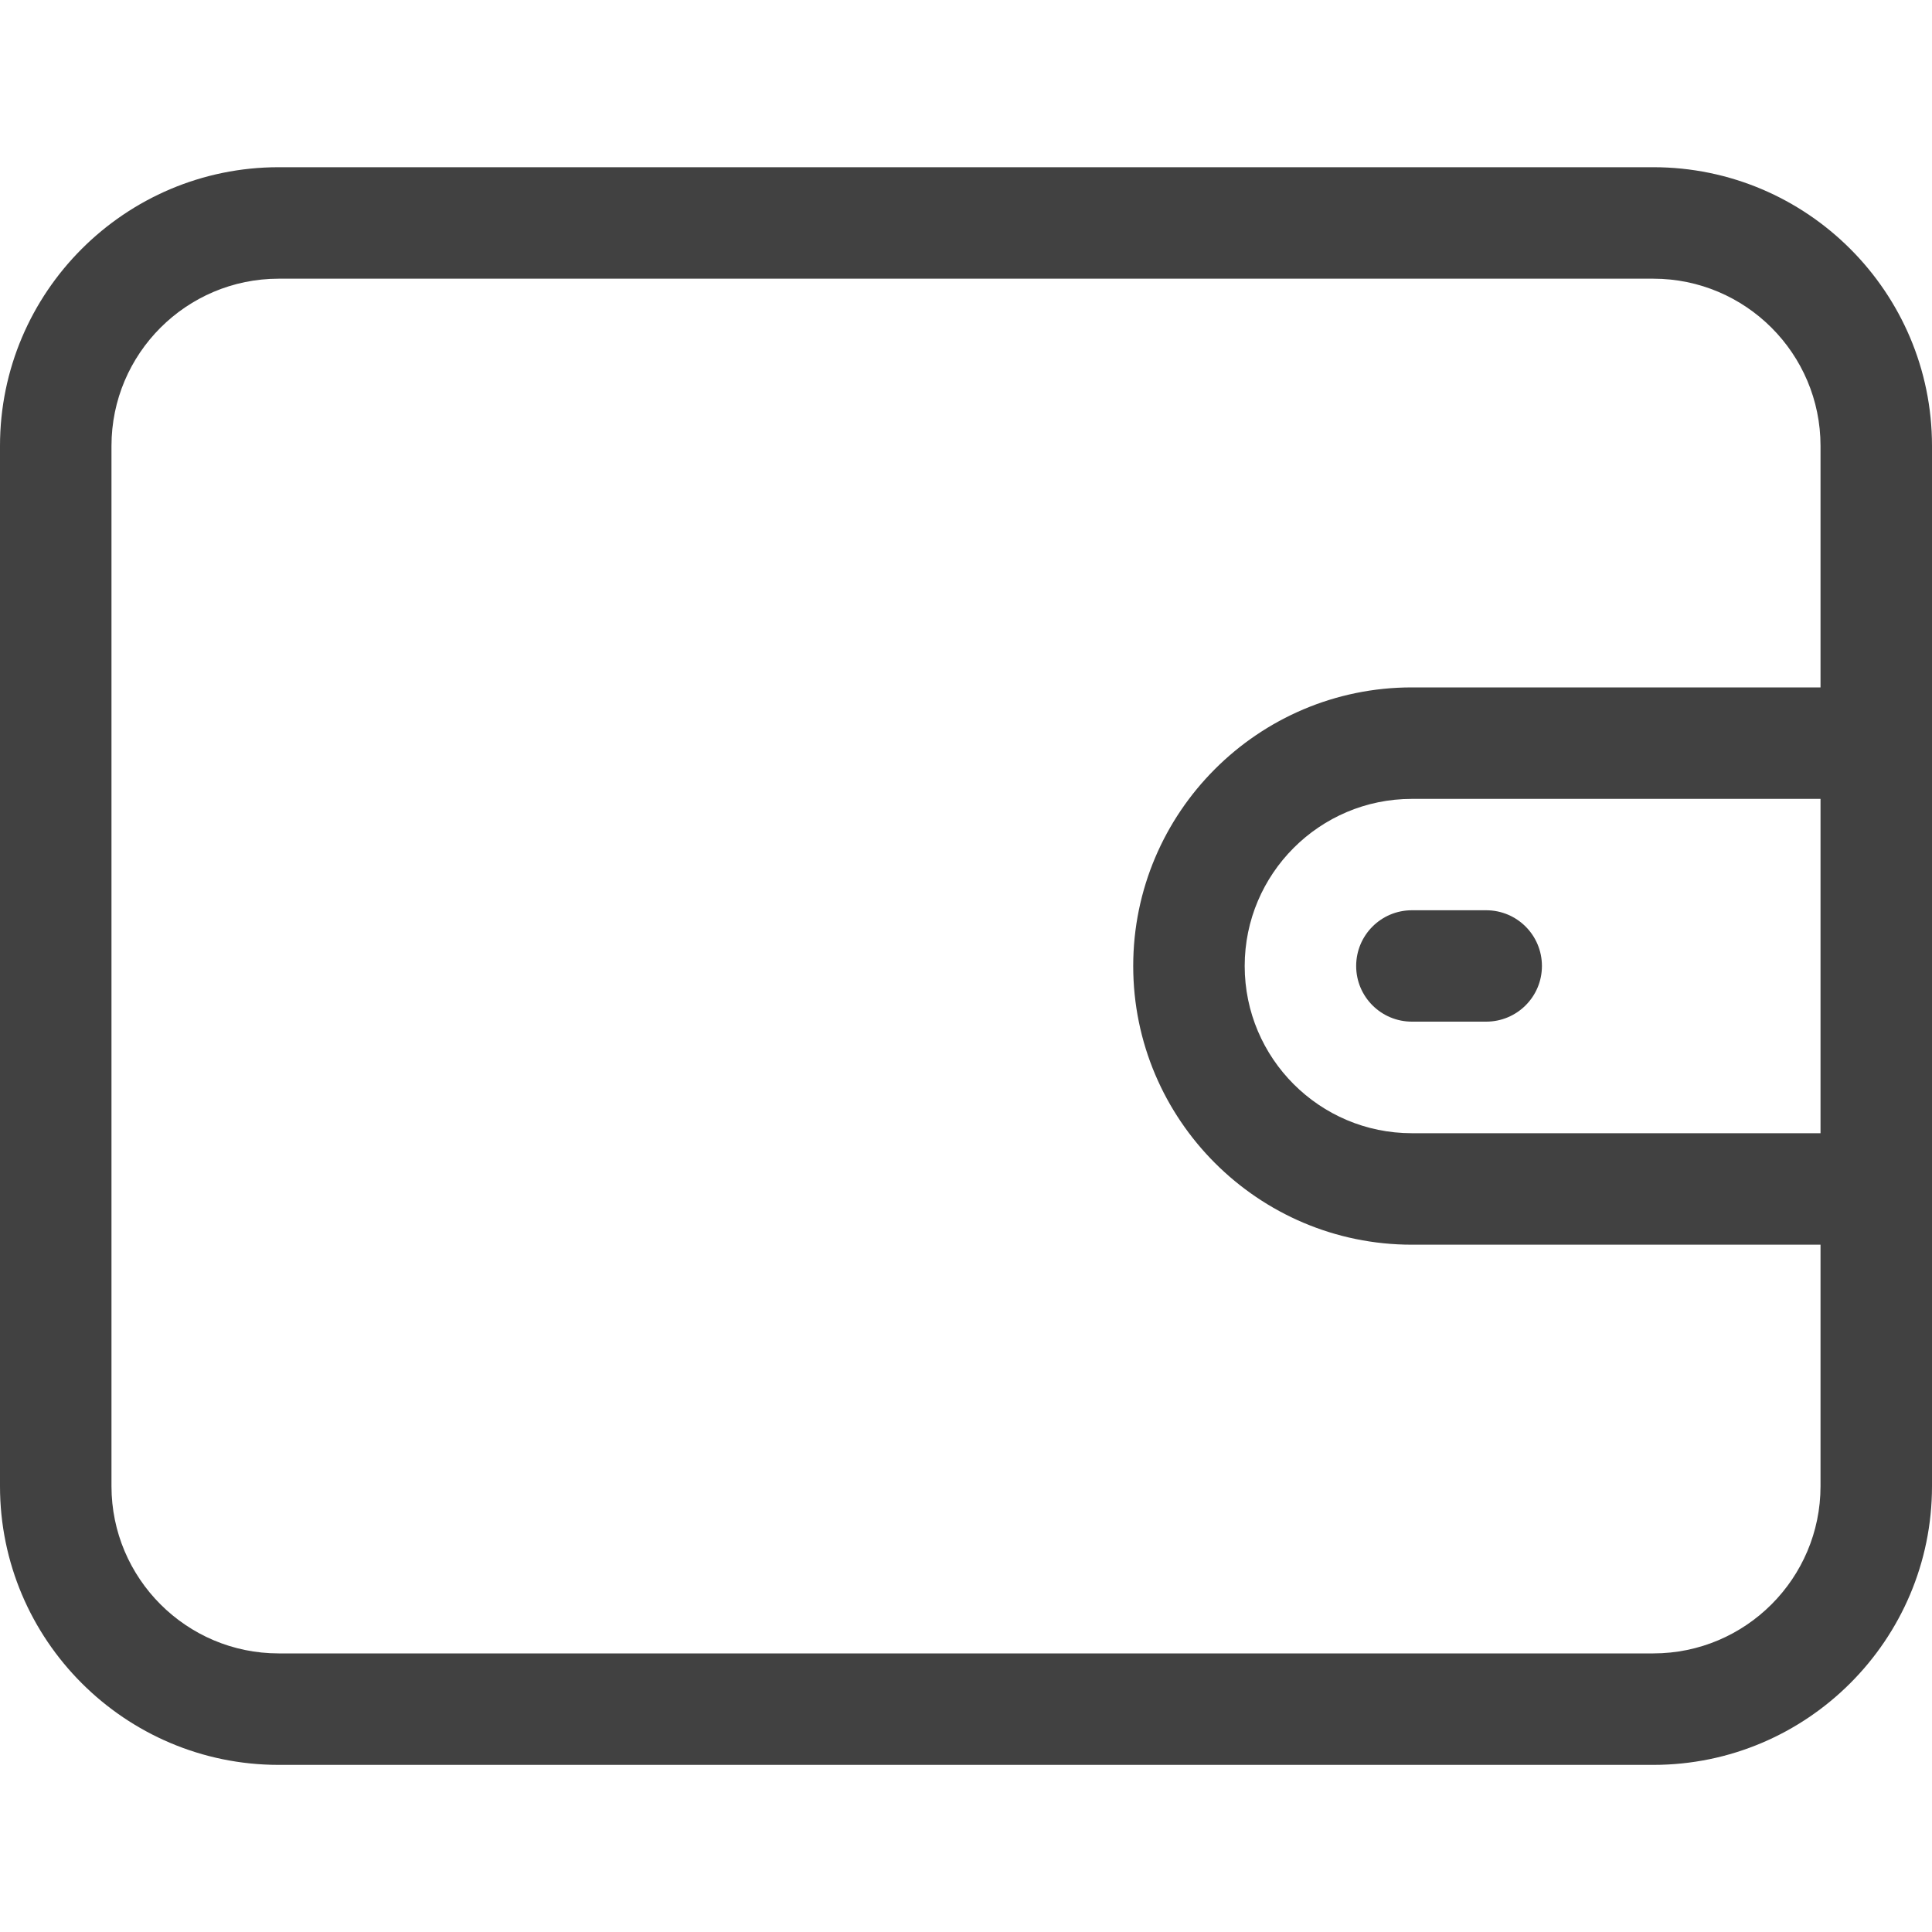<svg width="20" height="20" viewBox="0 0 20 20" fill="none" xmlns="http://www.w3.org/2000/svg">
<path d="M17.115 1.731H2.885C1.294 1.731 0 3.025 0 4.616V15.385C0 16.976 1.294 18.27 2.885 18.27H17.115C18.706 18.27 20 16.976 20 15.385V4.616C20 3.025 18.706 1.731 17.115 1.731ZM18.846 11.731H14.615C13.661 11.731 12.885 10.955 12.885 10C12.885 9.046 13.661 8.27 14.615 8.27H18.846V11.731ZM18.846 7.116H14.615C13.025 7.116 11.731 8.41 11.731 10C11.731 11.591 13.025 12.885 14.615 12.885H18.846V15.385C18.846 16.339 18.07 17.116 17.115 17.116H2.885C1.93 17.116 1.154 16.339 1.154 15.385V4.616C1.154 3.661 1.93 2.885 2.885 2.885H17.115C18.07 2.885 18.846 3.661 18.846 4.616V7.116Z" fill="#414141"/>
<path d="M15.385 9.423H14.616C14.297 9.423 14.039 9.681 14.039 10C14.039 10.318 14.297 10.576 14.616 10.576H15.385C15.704 10.576 15.962 10.318 15.962 10C15.962 9.681 15.704 9.423 15.385 9.423Z" fill="#414141"/>
</svg>
